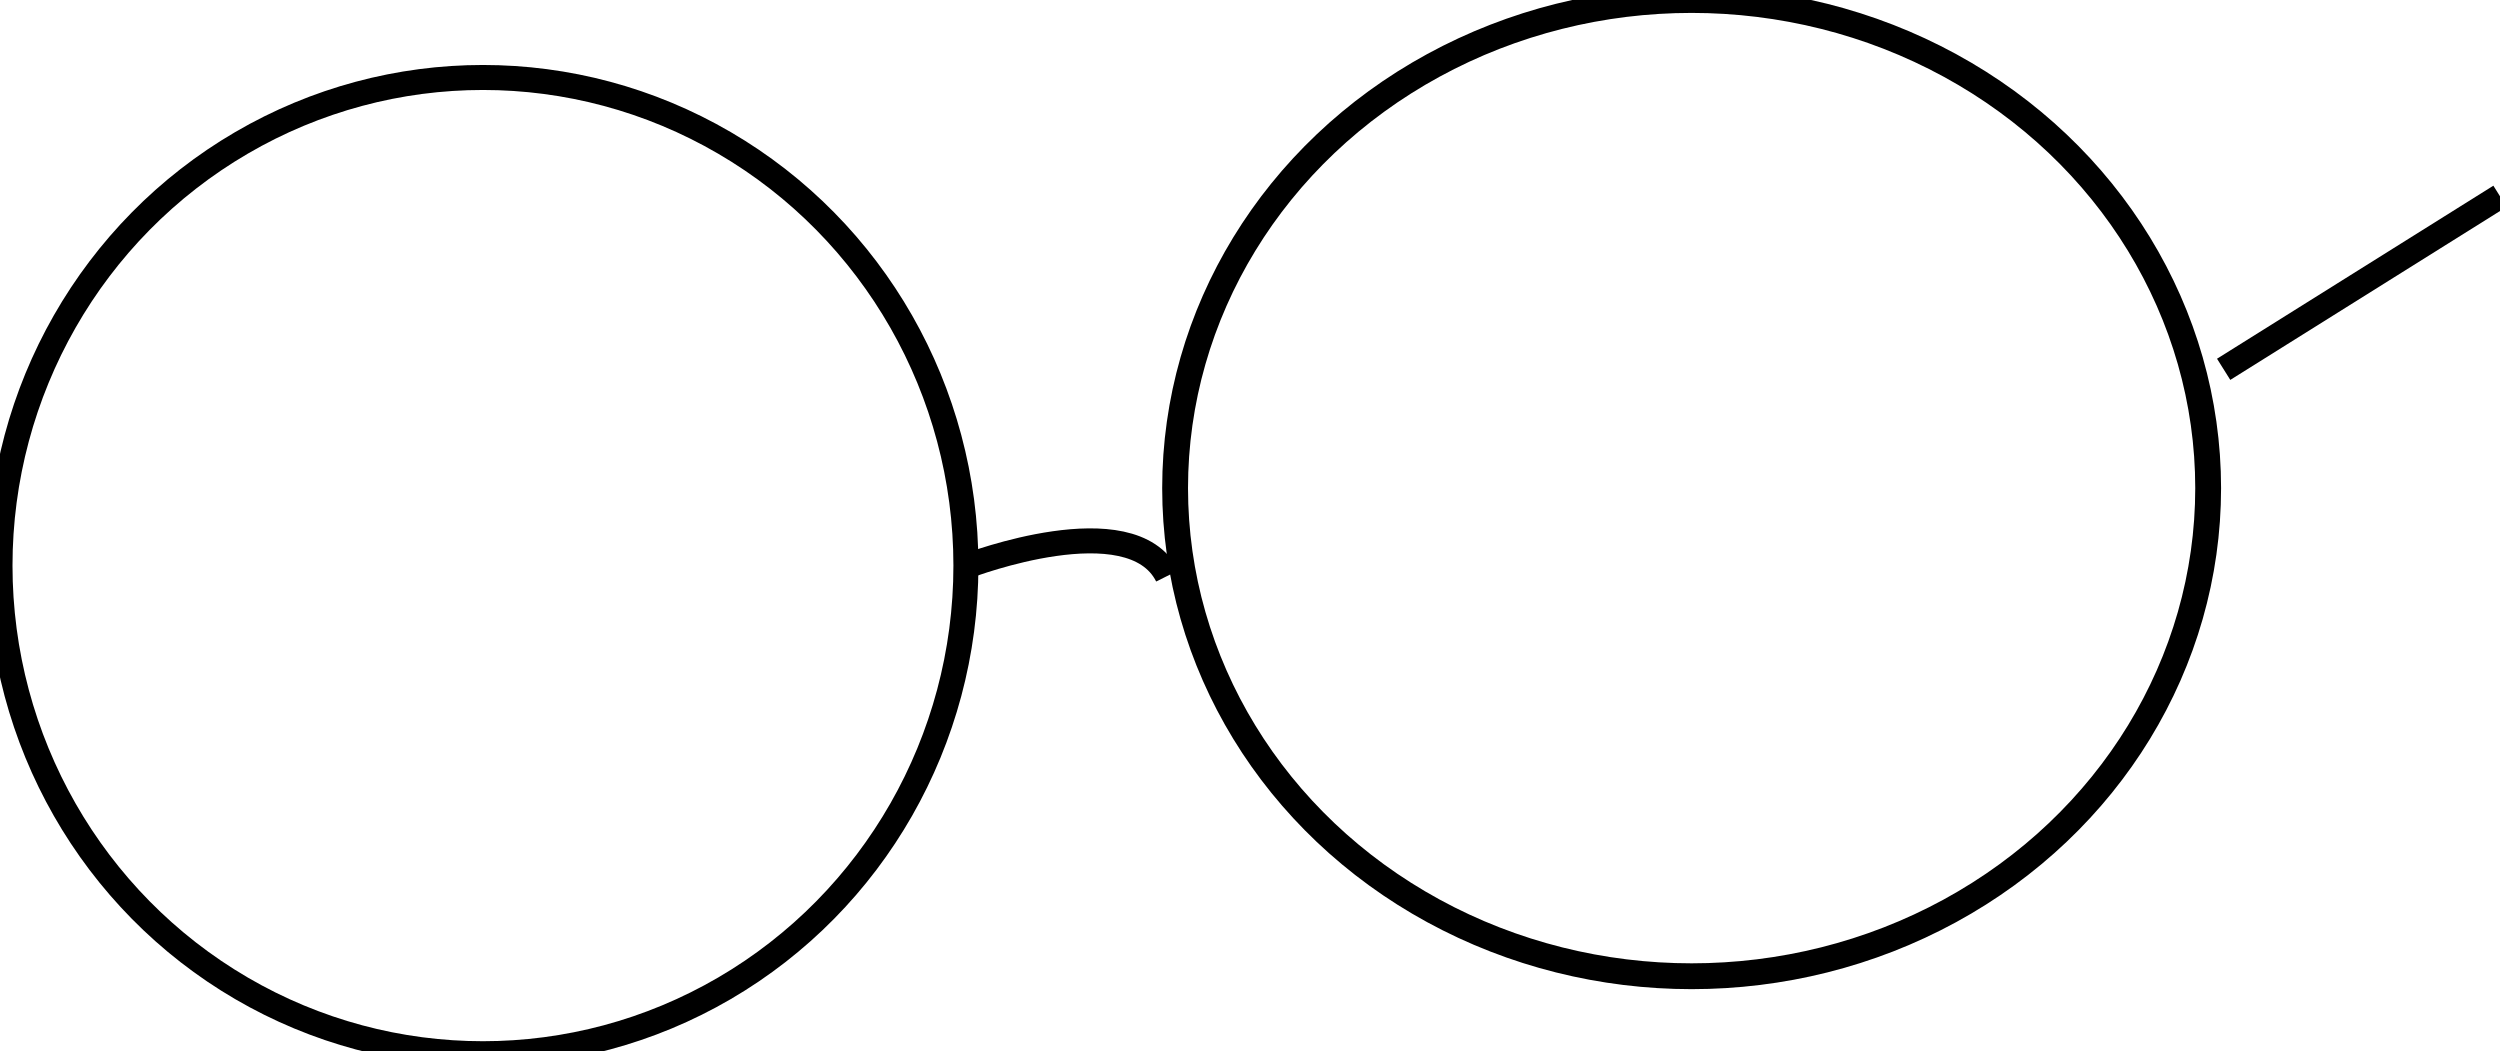 <?xml version="1.0" encoding="utf-8"?>
<!-- Generator: Adobe Illustrator 18.0.0, SVG Export Plug-In . SVG Version: 6.00 Build 0)  -->
<!DOCTYPE svg PUBLIC "-//W3C//DTD SVG 1.1//EN" "http://www.w3.org/Graphics/SVG/1.1/DTD/svg11.dtd">
<svg version="1.1" id="Layer_1" xmlns="http://www.w3.org/2000/svg" xmlns:xlink="http://www.w3.org/1999/xlink" x="0px" y="0px"
	 viewBox="0 0 96.8 40.7" enable-background="new 0 0 96.8 40.7" xml:space="preserve">
<g>
	<ellipse fill="none" stroke="#000000" stroke-miterlimit="10" cx="65.5" cy="18.9" rx="20" ry="18.9"/>
	<ellipse fill="none" stroke="#000000" stroke-width="0.968" stroke-miterlimit="10" cx="18.7" cy="21.9" rx="18.7" ry="18.9"/>
	<path fill="none" stroke="#000000" stroke-width="0.968" stroke-miterlimit="10" d="M37.5,21.9c0,0,6.3-2.4,7.7,0.4"/>
	<line fill="none" stroke="#000000" stroke-width="0.968" stroke-miterlimit="10" x1="86.1" y1="14.3" x2="96.8" y2="7.6"/>
</g>
</svg>

